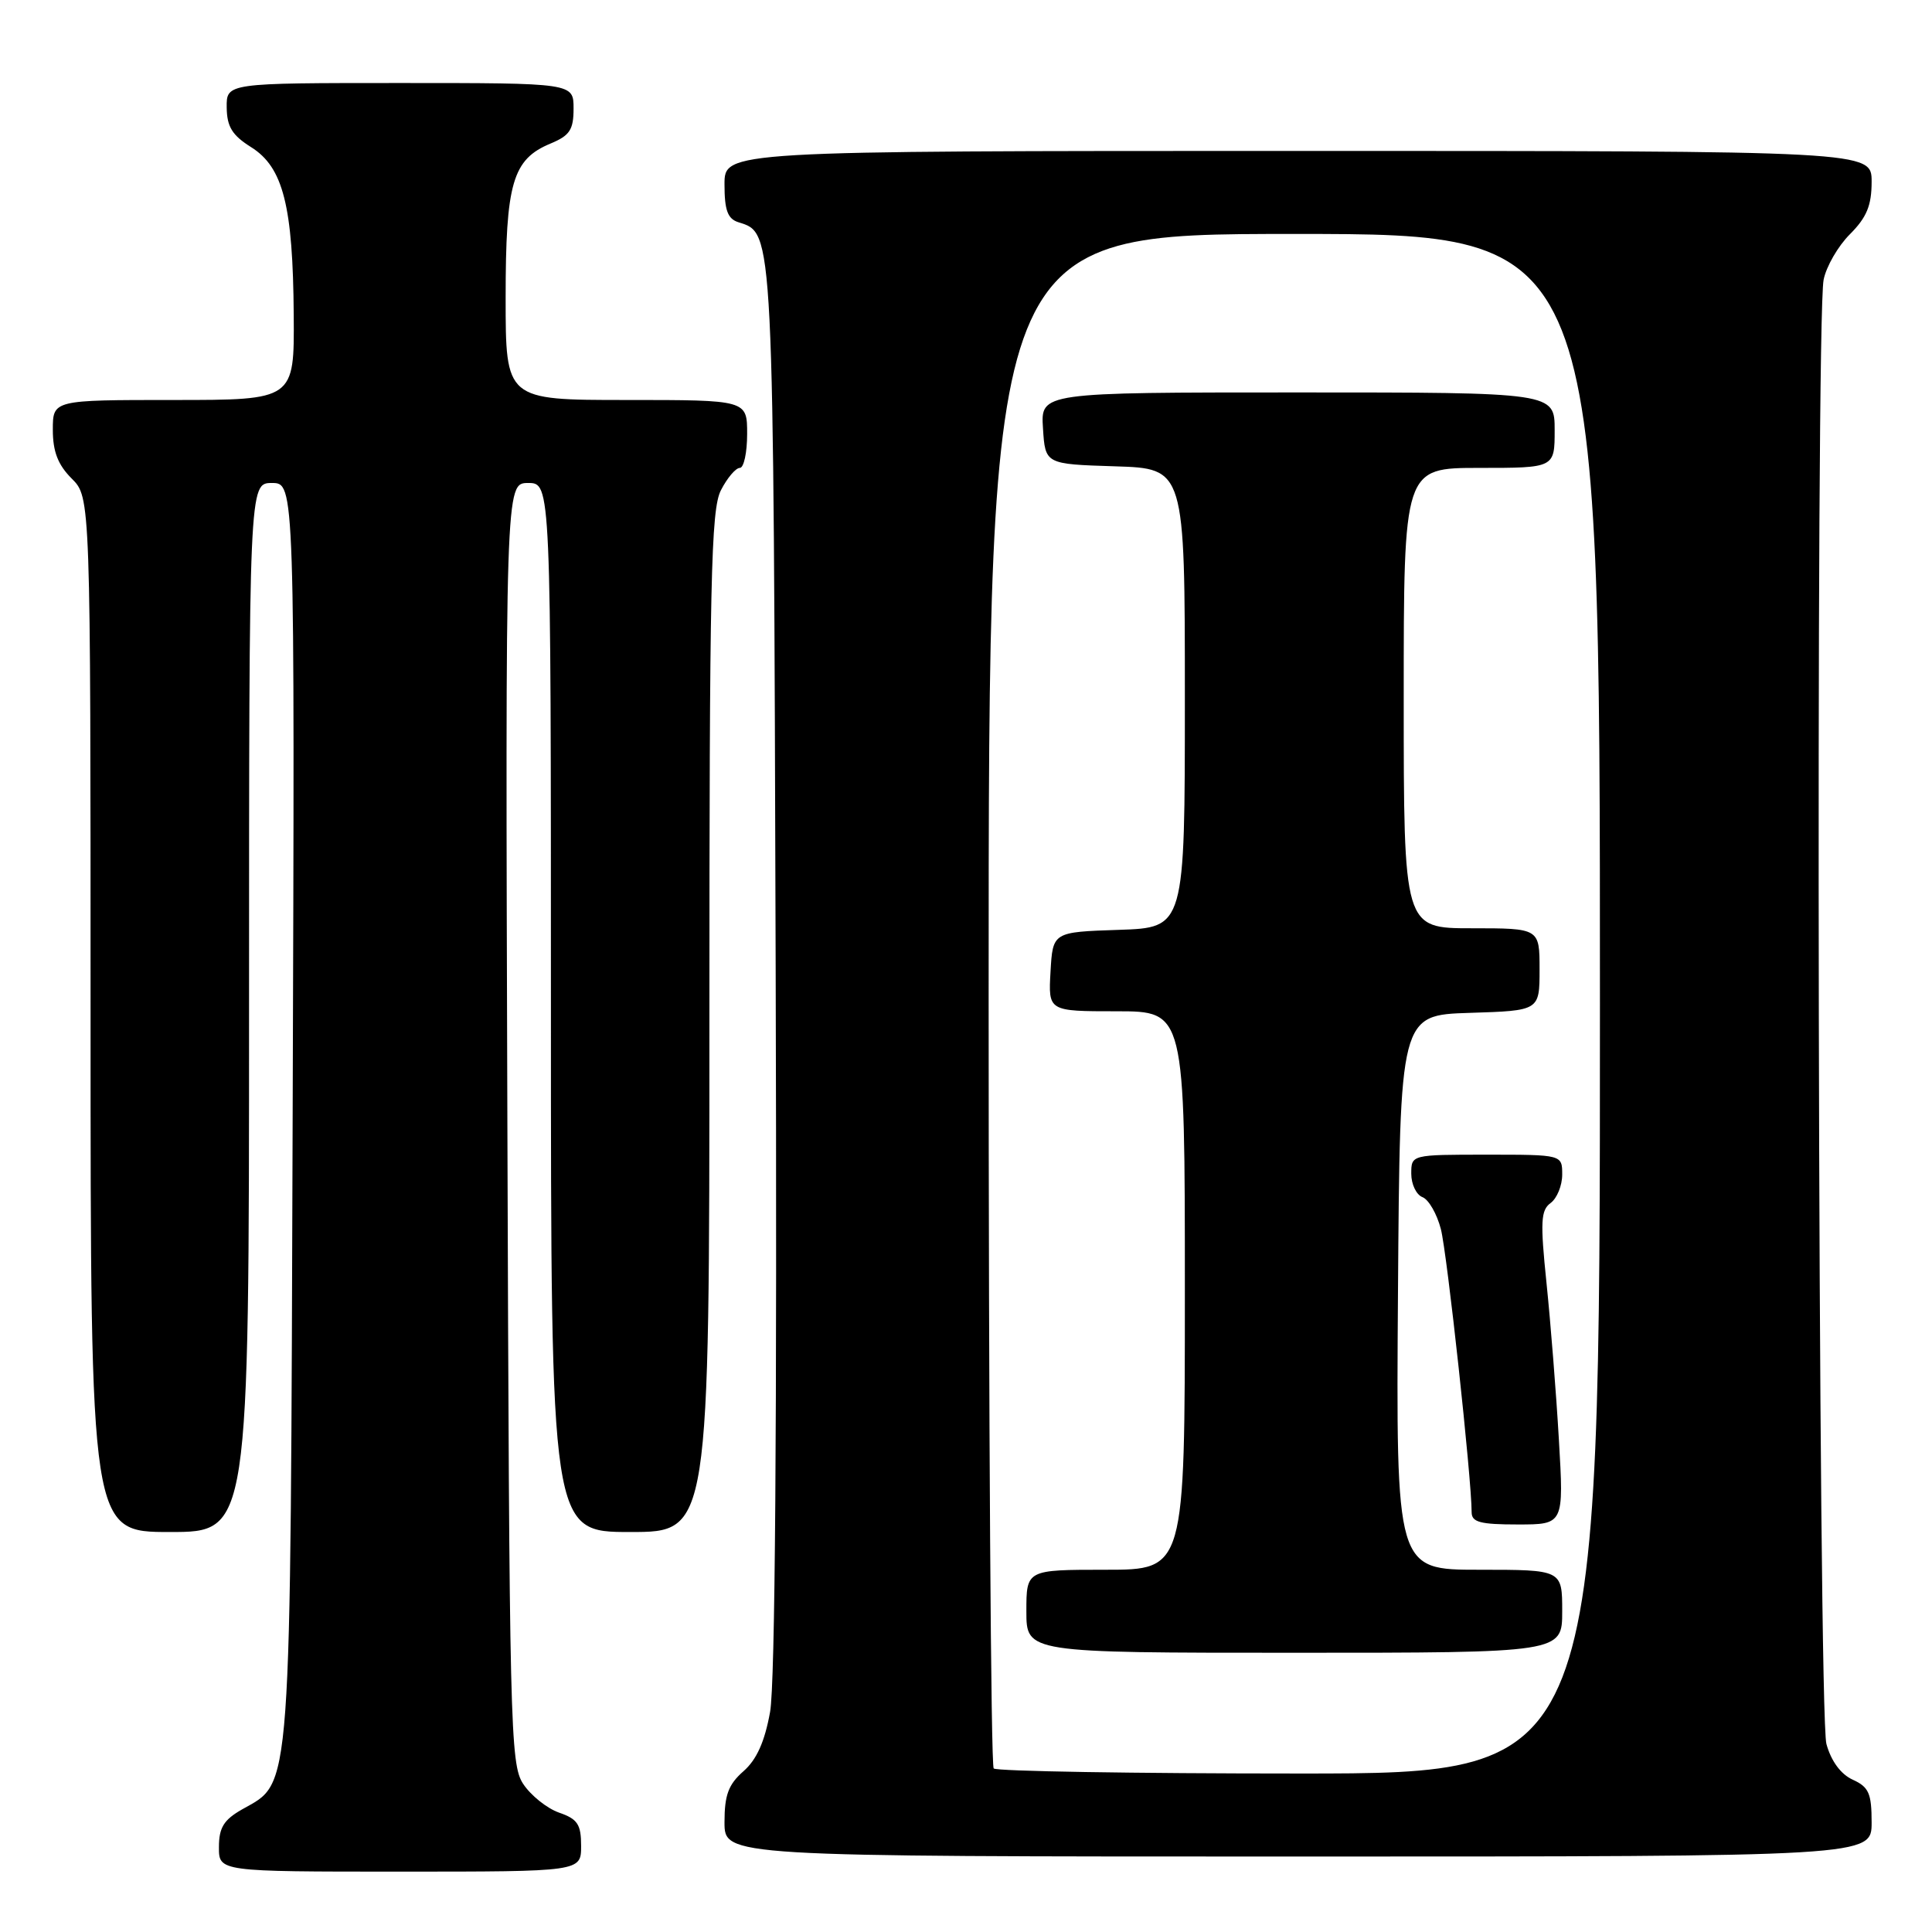 <?xml version="1.0" encoding="UTF-8" standalone="no"?>
<!DOCTYPE svg PUBLIC "-//W3C//DTD SVG 1.1//EN" "http://www.w3.org/Graphics/SVG/1.1/DTD/svg11.dtd" >
<svg xmlns="http://www.w3.org/2000/svg" xmlns:xlink="http://www.w3.org/1999/xlink" version="1.1" viewBox="0 0 256 256">
 <g >
 <path fill="currentColor"
d=" M 77.00 244.60 C 77.00 241.74 76.54 241.03 74.07 240.18 C 72.46 239.61 70.33 237.90 69.32 236.37 C 67.60 233.74 67.49 228.92 67.23 148.79 C 66.96 64.00 66.96 64.00 69.98 64.00 C 73.00 64.00 73.00 64.00 73.00 133.50 C 73.00 203.00 73.00 203.00 83.50 203.00 C 94.00 203.00 94.00 203.00 94.00 135.45 C 94.00 76.86 94.20 67.51 95.53 64.95 C 96.36 63.33 97.49 62.00 98.03 62.00 C 98.56 62.00 99.00 59.98 99.00 57.50 C 99.00 53.00 99.00 53.00 83.00 53.00 C 67.00 53.00 67.00 53.00 67.00 39.45 C 67.00 24.25 67.91 21.11 72.95 19.02 C 75.50 17.96 76.00 17.20 76.00 14.38 C 76.00 11.00 76.00 11.00 53.00 11.00 C 30.00 11.00 30.00 11.00 30.04 14.25 C 30.07 16.80 30.77 17.93 33.29 19.51 C 37.52 22.17 38.82 27.27 38.92 41.75 C 39.00 53.00 39.00 53.00 23.00 53.00 C 7.00 53.00 7.00 53.00 7.00 56.95 C 7.00 59.84 7.68 61.59 9.50 63.41 C 12.00 65.91 12.00 65.91 12.00 134.45 C 12.00 203.00 12.00 203.00 22.50 203.00 C 33.00 203.00 33.00 203.00 33.00 133.50 C 33.00 64.00 33.00 64.00 36.03 64.00 C 39.06 64.00 39.06 64.00 38.78 147.25 C 38.47 239.43 38.72 235.97 32.05 239.77 C 29.65 241.14 29.01 242.18 29.01 244.75 C 29.00 248.00 29.00 248.00 53.00 248.00 C 77.00 248.00 77.00 248.00 77.00 244.60 Z  M 248.00 241.48 C 248.00 237.63 247.63 236.79 245.50 235.82 C 243.92 235.10 242.64 233.37 242.01 231.09 C 240.91 227.12 240.55 42.49 241.64 37.06 C 241.99 35.31 243.56 32.59 245.14 31.02 C 247.35 28.80 248.00 27.23 248.00 24.08 C 248.00 20.00 248.00 20.00 172.00 20.00 C 96.00 20.00 96.00 20.00 96.00 24.43 C 96.00 27.87 96.42 29.00 97.85 29.45 C 102.55 30.94 102.48 29.66 102.78 128.34 C 102.97 188.63 102.71 223.16 102.04 226.84 C 101.33 230.79 100.26 233.17 98.51 234.70 C 96.52 236.45 96.00 237.85 96.00 241.45 C 96.00 246.00 96.00 246.00 172.00 246.00 C 248.00 246.00 248.00 246.00 248.00 241.48 Z  M 131.67 234.33 C 131.30 233.97 131.00 188.07 131.00 132.33 C 131.00 31.00 131.00 31.00 171.50 31.00 C 212.00 31.00 212.00 31.00 212.00 133.00 C 212.00 235.00 212.00 235.00 172.17 235.00 C 150.26 235.00 132.03 234.70 131.67 234.33 Z  M 207.00 213.50 C 207.00 208.00 207.00 208.00 195.99 208.00 C 184.98 208.00 184.98 208.00 185.24 171.25 C 185.50 134.50 185.50 134.50 194.75 134.21 C 204.00 133.92 204.00 133.92 204.00 128.46 C 204.00 123.00 204.00 123.00 195.00 123.00 C 186.00 123.00 186.00 123.00 186.00 92.50 C 186.00 62.00 186.00 62.00 196.00 62.00 C 206.00 62.00 206.00 62.00 206.00 57.00 C 206.00 52.00 206.00 52.00 171.95 52.00 C 137.89 52.00 137.89 52.00 138.20 56.75 C 138.50 61.50 138.50 61.50 147.75 61.79 C 157.00 62.08 157.00 62.08 157.00 92.50 C 157.00 122.92 157.00 122.92 148.25 123.21 C 139.50 123.50 139.50 123.50 139.20 128.75 C 138.90 134.00 138.90 134.00 147.95 134.00 C 157.00 134.00 157.00 134.00 157.00 171.00 C 157.00 208.00 157.00 208.00 146.50 208.00 C 136.00 208.00 136.00 208.00 136.00 213.50 C 136.00 219.00 136.00 219.00 171.50 219.00 C 207.00 219.00 207.00 219.00 207.00 213.50 Z  M 206.56 190.75 C 206.20 184.56 205.46 175.23 204.92 170.01 C 204.08 161.87 204.16 160.36 205.47 159.40 C 206.31 158.78 207.00 157.09 207.00 155.64 C 207.00 153.00 207.00 153.00 197.00 153.00 C 187.00 153.00 187.00 153.00 187.00 155.53 C 187.00 156.92 187.67 158.32 188.49 158.63 C 189.31 158.95 190.40 160.85 190.92 162.85 C 191.75 166.03 195.00 195.96 195.00 200.38 C 195.00 201.70 196.14 202.00 201.11 202.00 C 207.22 202.00 207.22 202.00 206.56 190.75 Z "/>
</g>
</svg>